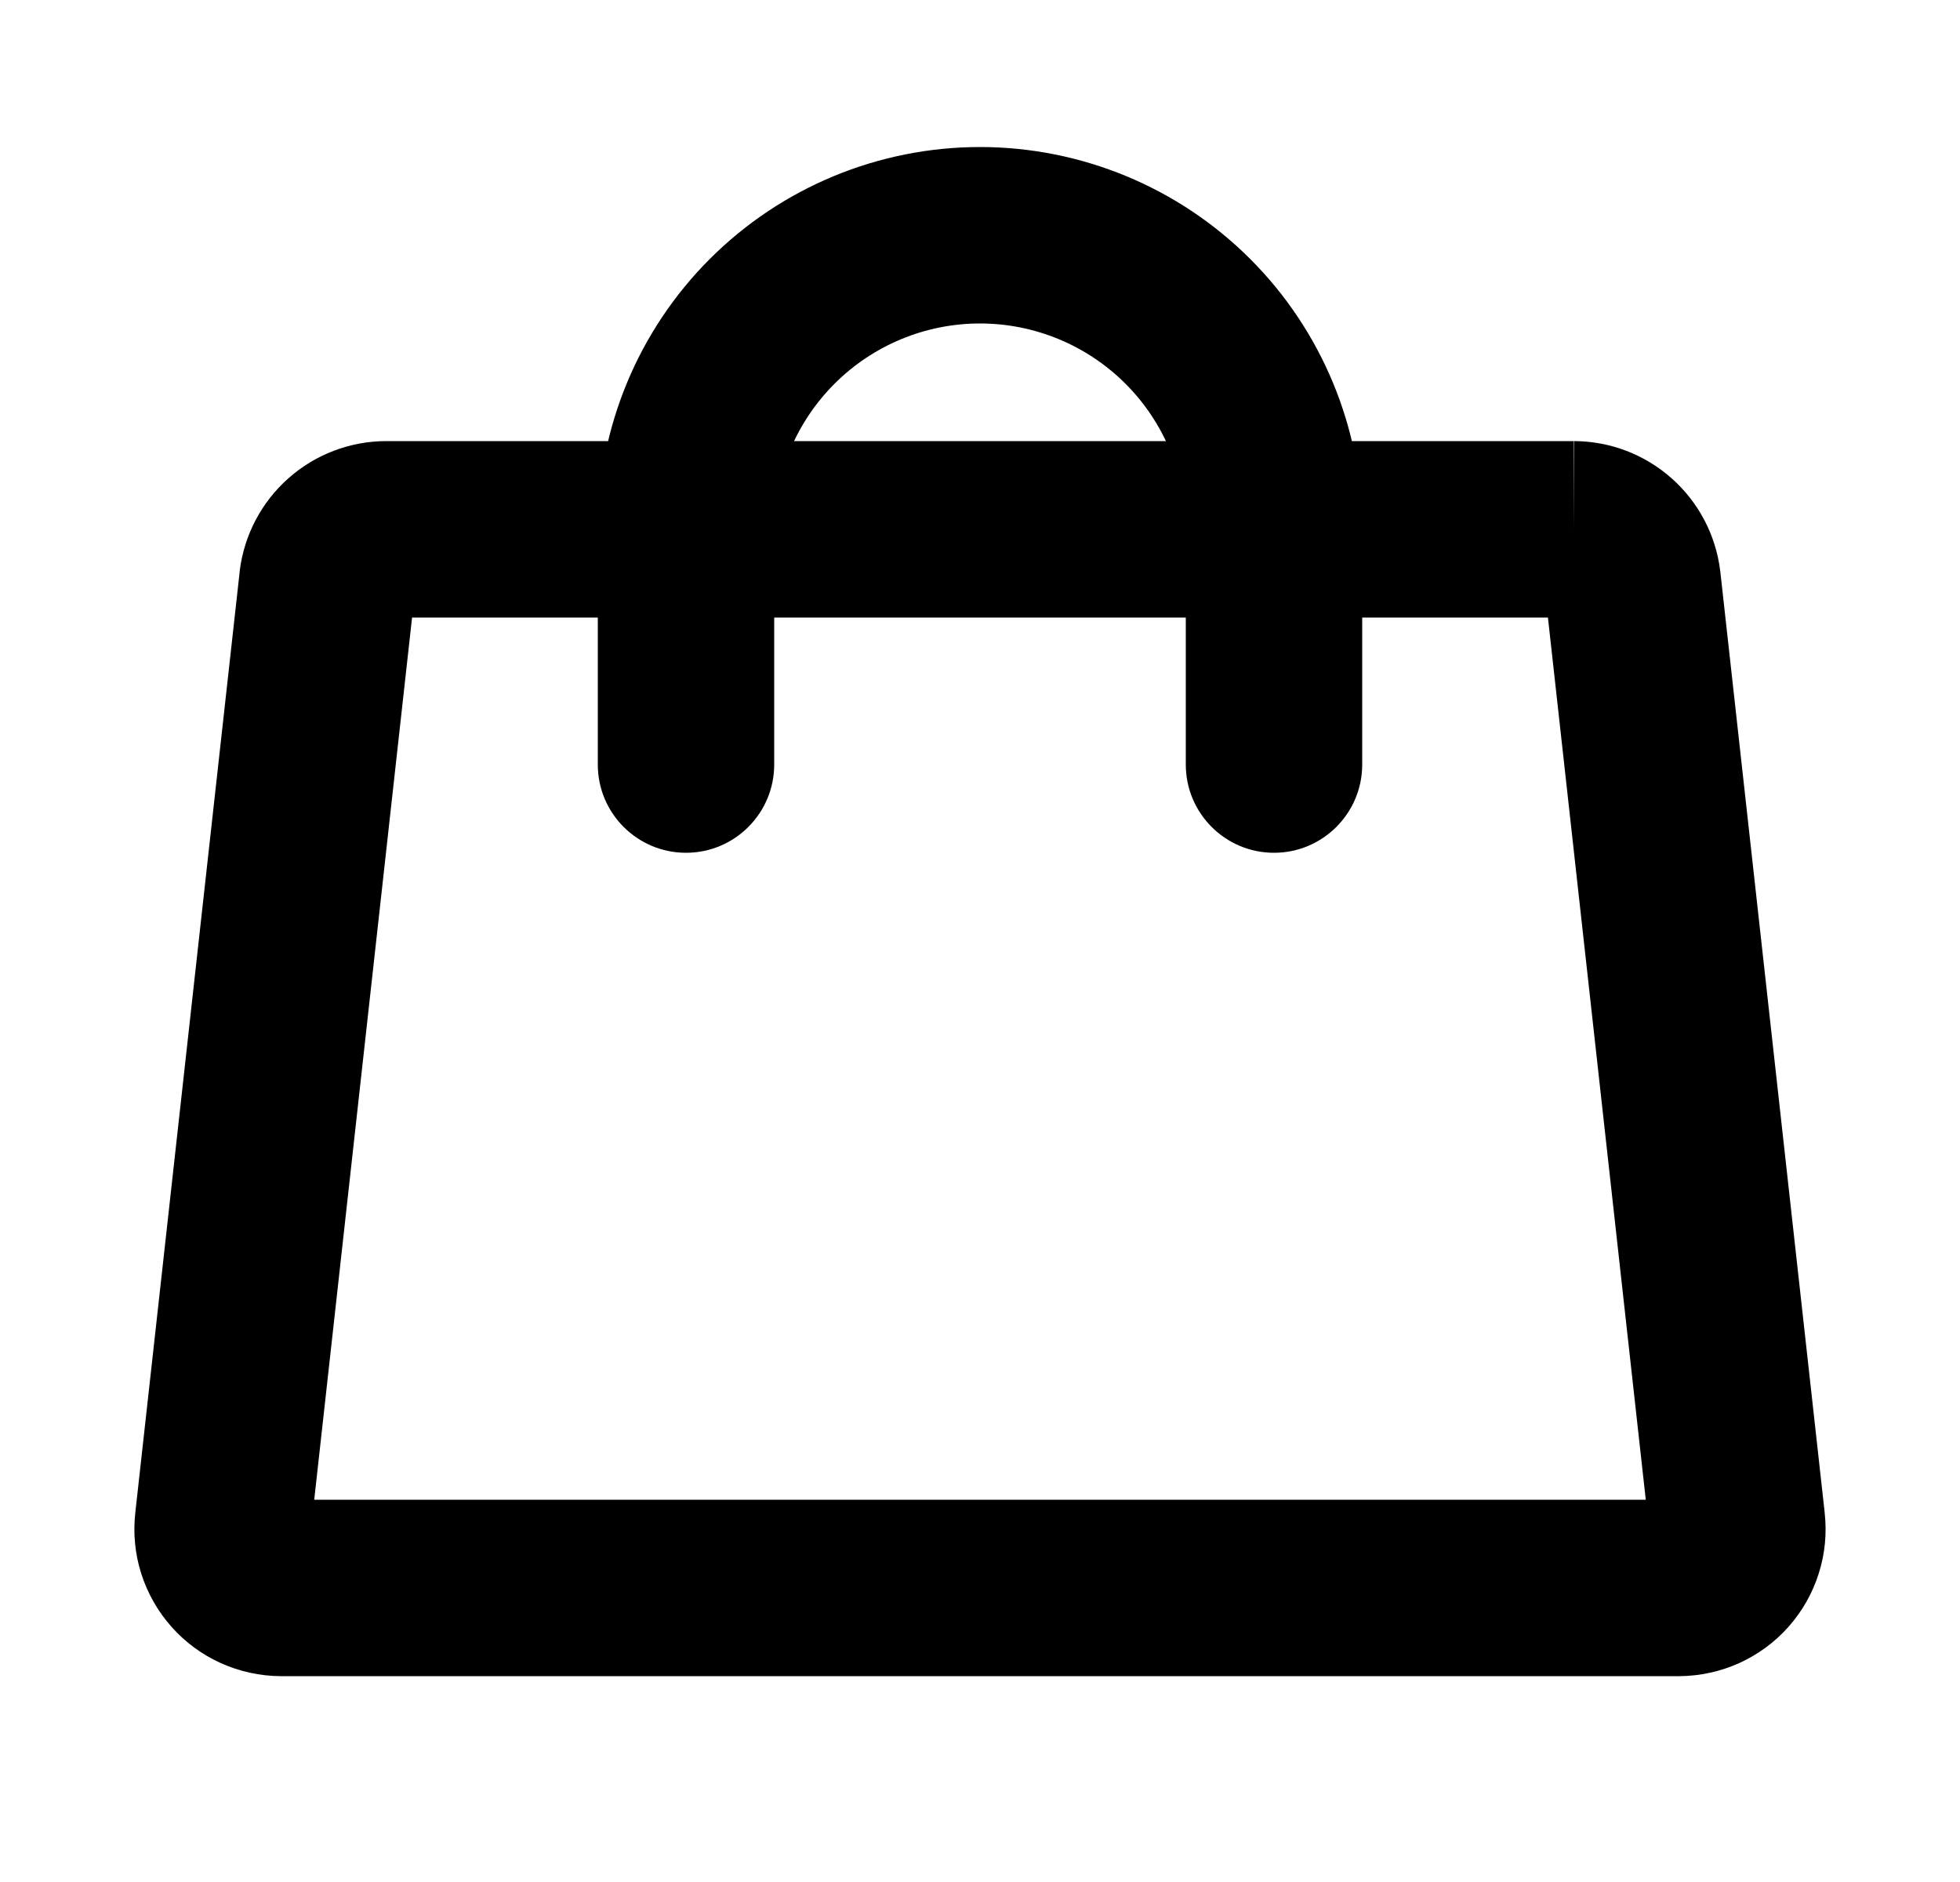 <svg width="25" height="24" viewBox="0 0 25 24" xmlns="http://www.w3.org/2000/svg">
  <path fill-rule="evenodd" clip-rule="evenodd" d="M4.925 5.625H20.075V6.75L20.08 5.625C20.538 5.627 20.98 5.796 21.322 6.1C21.665 6.404 21.885 6.822 21.941 7.277L21.943 7.292L23.274 19.289C23.274 19.29 23.274 19.29 23.274 19.291C23.303 19.552 23.278 19.816 23.198 20.066C23.119 20.317 22.988 20.548 22.813 20.745C22.639 20.942 22.424 21.099 22.185 21.208C21.945 21.316 21.686 21.373 21.422 21.375L21.416 21.375H3.577C3.314 21.373 3.055 21.316 2.815 21.208C2.575 21.099 2.361 20.942 2.187 20.745C2.012 20.548 1.881 20.317 1.801 20.066C1.722 19.816 1.696 19.552 1.726 19.291C1.726 19.29 1.726 19.29 1.726 19.289L3.057 7.292L3.058 7.277C3.115 6.822 3.335 6.404 3.678 6.1C4.02 5.796 4.462 5.627 4.92 5.625L4.925 5.625ZM19.744 7.875H5.256L4.008 19.125H20.992L19.744 7.875Z" />
  <path fill-rule="evenodd" clip-rule="evenodd" d="M12.5 4.125C11.804 4.125 11.136 4.402 10.644 4.894C10.152 5.386 9.875 6.054 9.875 6.75V9.75C9.875 10.371 9.371 10.875 8.75 10.875C8.129 10.875 7.625 10.371 7.625 9.75V6.75C7.625 5.457 8.139 4.217 9.053 3.303C9.967 2.389 11.207 1.875 12.5 1.875C13.793 1.875 15.033 2.389 15.947 3.303C16.861 4.217 17.375 5.457 17.375 6.75V9.75C17.375 10.371 16.871 10.875 16.25 10.875C15.629 10.875 15.125 10.371 15.125 9.75V6.75C15.125 6.054 14.848 5.386 14.356 4.894C13.864 4.402 13.196 4.125 12.5 4.125Z"/>
</svg>
